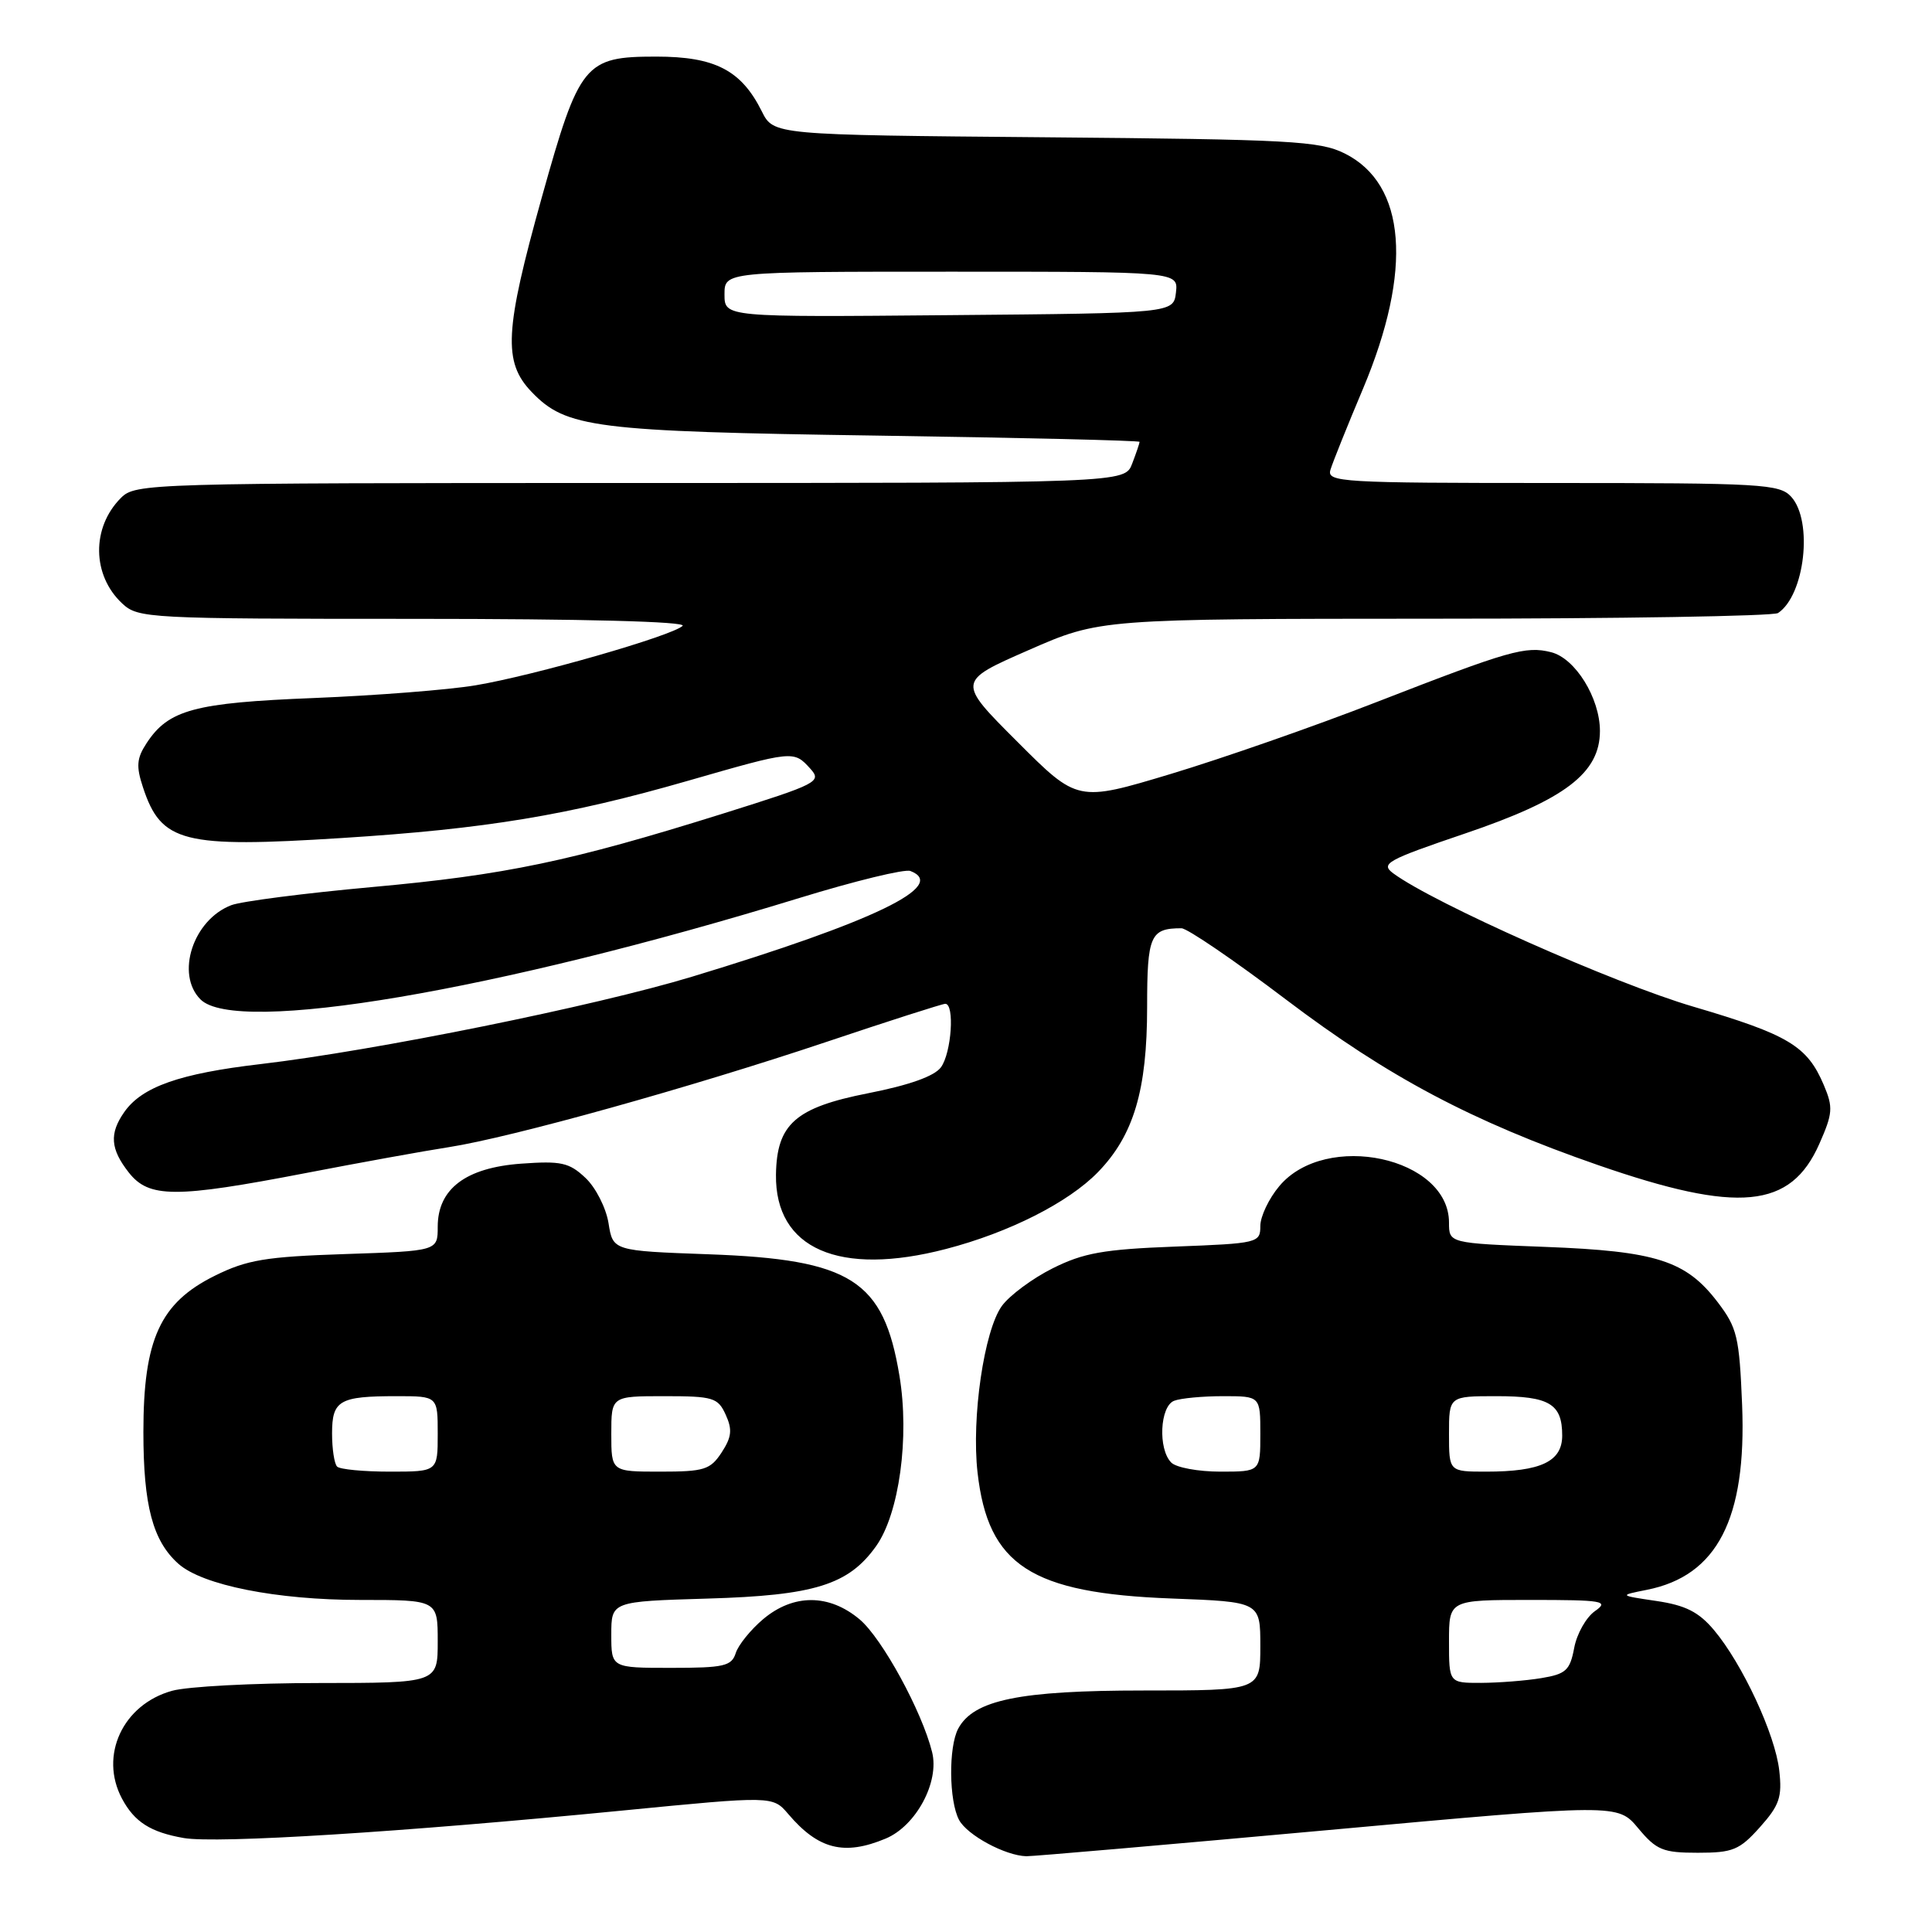<?xml version="1.0" encoding="UTF-8" standalone="no"?>
<!DOCTYPE svg PUBLIC "-//W3C//DTD SVG 1.1//EN" "http://www.w3.org/Graphics/SVG/1.1/DTD/svg11.dtd" >
<svg xmlns="http://www.w3.org/2000/svg" xmlns:xlink="http://www.w3.org/1999/xlink" version="1.1" viewBox="0 0 256 256">
 <g >
 <path fill="currentColor"
d=" M 175.93 242.50 C 214.36 239.00 214.36 239.00 217.07 242.25 C 219.49 245.15 220.34 245.50 224.97 245.50 C 229.61 245.50 230.49 245.14 233.20 242.11 C 235.79 239.21 236.16 238.12 235.76 234.60 C 235.23 229.82 230.87 220.46 227.11 215.99 C 225.10 213.60 223.35 212.71 219.50 212.14 C 214.50 211.40 214.50 211.40 218.22 210.66 C 227.54 208.81 231.44 201.24 230.84 186.18 C 230.47 177.13 230.19 175.94 227.59 172.53 C 223.40 167.04 219.47 165.78 204.75 165.22 C 192.00 164.73 192.00 164.73 192.00 162.00 C 192.00 153.35 175.68 149.83 169.52 157.16 C 168.13 158.81 167.00 161.19 167.00 162.45 C 167.00 164.69 166.70 164.76 155.68 165.18 C 146.22 165.54 143.56 166.02 139.48 168.06 C 136.80 169.40 133.77 171.65 132.75 173.05 C 130.40 176.31 128.71 187.84 129.53 195.12 C 130.92 207.42 136.61 211.11 155.25 211.81 C 167.00 212.25 167.00 212.25 167.00 218.12 C 167.00 224.00 167.00 224.00 151.52 224.00 C 135.08 224.00 129.01 225.25 126.97 229.05 C 125.67 231.48 125.74 238.64 127.08 241.15 C 128.16 243.17 133.20 245.89 136.00 245.96 C 136.82 245.98 154.79 244.42 175.93 242.50 Z  M 117.36 243.62 C 121.38 241.94 124.50 236.13 123.51 232.17 C 122.17 226.76 116.88 217.08 113.91 214.58 C 109.87 211.18 105.14 211.17 101.13 214.54 C 99.47 215.94 97.83 217.97 97.49 219.04 C 96.94 220.77 95.93 221.00 88.93 221.00 C 81.00 221.00 81.00 221.00 81.00 216.60 C 81.00 212.20 81.00 212.20 93.75 211.82 C 107.93 211.41 112.44 210.00 116.09 204.87 C 119.15 200.57 120.54 190.45 119.18 182.29 C 117.08 169.61 112.79 166.88 93.92 166.20 C 81.21 165.74 81.21 165.74 80.63 162.06 C 80.30 160.04 78.93 157.34 77.57 156.07 C 75.42 154.04 74.34 153.81 69.07 154.19 C 61.72 154.72 58.00 157.53 58.00 162.55 C 58.00 165.76 58.00 165.76 45.72 166.17 C 35.19 166.52 32.73 166.93 28.47 169.04 C 21.21 172.63 19.00 177.47 19.00 189.74 C 19.00 199.50 20.24 204.18 23.64 207.21 C 26.83 210.05 36.65 212.00 47.71 212.00 C 58.00 212.00 58.00 212.00 58.00 217.50 C 58.00 223.00 58.00 223.00 42.25 223.01 C 33.59 223.01 24.83 223.47 22.80 224.04 C 16.27 225.85 13.13 232.62 16.16 238.32 C 17.82 241.43 19.95 242.78 24.36 243.55 C 28.75 244.30 53.14 242.78 82.45 239.91 C 102.39 237.96 102.39 237.96 104.45 240.37 C 108.44 245.06 111.86 245.92 117.36 243.62 Z  M 125.37 165.49 C 133.71 163.32 141.57 159.34 145.48 155.32 C 150.22 150.44 152.00 144.46 152.00 133.43 C 152.00 123.95 152.42 123.00 156.55 123.00 C 157.31 123.00 163.56 127.26 170.42 132.46 C 183.93 142.69 194.99 148.56 211.75 154.38 C 230.36 160.83 237.27 160.17 241.07 151.57 C 242.85 147.54 242.92 146.74 241.67 143.79 C 239.47 138.59 236.99 137.10 224.35 133.38 C 213.84 130.29 189.97 119.68 184.61 115.72 C 182.89 114.44 183.74 113.97 194.11 110.45 C 207.38 105.95 212.00 102.43 212.00 96.85 C 211.99 92.48 208.73 87.22 205.53 86.42 C 202.15 85.57 200.02 86.18 182.50 92.99 C 174.25 96.21 161.94 100.50 155.14 102.55 C 142.78 106.27 142.78 106.27 134.80 98.28 C 126.81 90.30 126.81 90.30 136.28 86.15 C 145.74 82.00 145.74 82.00 190.12 81.98 C 214.53 81.98 235.00 81.64 235.60 81.23 C 239.15 78.87 240.26 69.05 237.35 65.83 C 235.81 64.13 233.48 64.00 205.73 64.00 C 177.66 64.00 175.80 63.89 176.29 62.25 C 176.58 61.29 178.52 56.45 180.61 51.50 C 187.22 35.78 186.33 24.39 178.17 20.33 C 174.86 18.68 170.98 18.47 138.50 18.19 C 102.50 17.88 102.50 17.88 100.94 14.75 C 98.22 9.30 94.75 7.50 86.95 7.50 C 77.46 7.50 76.77 8.35 71.80 26.12 C 66.86 43.80 66.64 47.97 70.43 51.92 C 75.00 56.70 78.68 57.17 116.25 57.72 C 135.36 58.00 151.00 58.37 151.00 58.55 C 151.00 58.72 150.56 60.02 150.02 61.43 C 149.05 64.00 149.05 64.00 83.52 64.00 C 19.61 64.00 17.95 64.05 16.03 65.97 C 12.10 69.90 12.18 76.23 16.20 79.97 C 18.30 81.93 19.59 82.00 54.89 82.00 C 77.36 82.00 91.03 82.36 90.45 82.93 C 89.10 84.24 70.74 89.52 63.00 90.81 C 59.42 91.41 49.81 92.16 41.62 92.49 C 25.74 93.12 22.33 94.04 19.42 98.48 C 18.11 100.48 18.02 101.54 18.95 104.34 C 21.36 111.65 24.23 112.38 45.32 111.04 C 64.40 109.83 75.24 108.04 91.15 103.46 C 105.12 99.44 105.17 99.43 107.35 101.83 C 108.93 103.58 108.43 103.84 95.75 107.82 C 75.60 114.13 66.98 115.94 49.30 117.54 C 40.39 118.35 32.00 119.43 30.65 119.94 C 25.59 121.87 23.23 129.09 26.57 132.43 C 31.30 137.16 65.75 131.32 105.95 118.98 C 113.28 116.73 119.88 115.12 120.63 115.41 C 125.67 117.35 115.86 122.09 91.69 129.42 C 78.82 133.32 49.69 139.22 34.50 141.00 C 23.79 142.25 18.81 144.01 16.47 147.35 C 14.47 150.20 14.62 152.25 17.07 155.37 C 19.74 158.76 23.22 158.77 40.50 155.44 C 47.65 154.06 56.20 152.51 59.50 152.00 C 67.78 150.71 91.52 144.09 109.50 138.06 C 117.75 135.29 124.84 133.02 125.25 133.01 C 126.52 132.99 126.08 139.51 124.68 141.42 C 123.82 142.60 120.48 143.79 115.03 144.86 C 105.39 146.76 102.92 148.94 102.82 155.65 C 102.69 165.48 111.19 169.19 125.37 165.49 Z  M 192.00 217.50 C 192.00 212.00 192.00 212.00 202.72 212.00 C 212.46 212.00 213.25 212.14 211.34 213.48 C 210.18 214.29 208.94 216.48 208.59 218.35 C 208.03 221.33 207.50 221.82 204.23 222.36 C 202.18 222.70 198.59 222.98 196.25 222.99 C 192.00 223.00 192.00 223.00 192.00 217.50 Z  M 155.20 193.80 C 153.42 192.02 153.69 186.33 155.58 185.61 C 156.45 185.27 159.38 185.00 162.08 185.00 C 167.00 185.00 167.00 185.00 167.00 190.00 C 167.00 195.00 167.00 195.00 161.70 195.00 C 158.78 195.00 155.86 194.46 155.20 193.80 Z  M 192.00 190.00 C 192.00 185.00 192.00 185.00 198.30 185.00 C 205.31 185.00 207.00 186.02 207.00 190.22 C 207.00 193.66 204.17 195.00 196.93 195.00 C 192.00 195.00 192.00 195.00 192.00 190.00 Z  M 44.67 194.33 C 44.30 193.97 44.00 191.99 44.00 189.94 C 44.00 185.55 44.96 185.00 52.58 185.00 C 58.00 185.00 58.00 185.00 58.00 190.00 C 58.00 195.00 58.00 195.00 51.67 195.00 C 48.18 195.00 45.03 194.70 44.67 194.33 Z  M 81.00 190.00 C 81.00 185.00 81.00 185.00 88.02 185.00 C 94.51 185.00 95.13 185.19 96.16 187.46 C 97.06 189.43 96.95 190.42 95.62 192.46 C 94.12 194.75 93.31 195.00 87.48 195.00 C 81.00 195.00 81.00 195.00 81.00 190.00 Z  M 96.00 39.01 C 96.00 36.00 96.00 36.00 126.07 36.00 C 156.13 36.00 156.13 36.00 155.82 38.75 C 155.50 41.50 155.50 41.50 125.75 41.76 C 96.00 42.03 96.00 42.03 96.00 39.01 Z "/>
</g>
</svg>